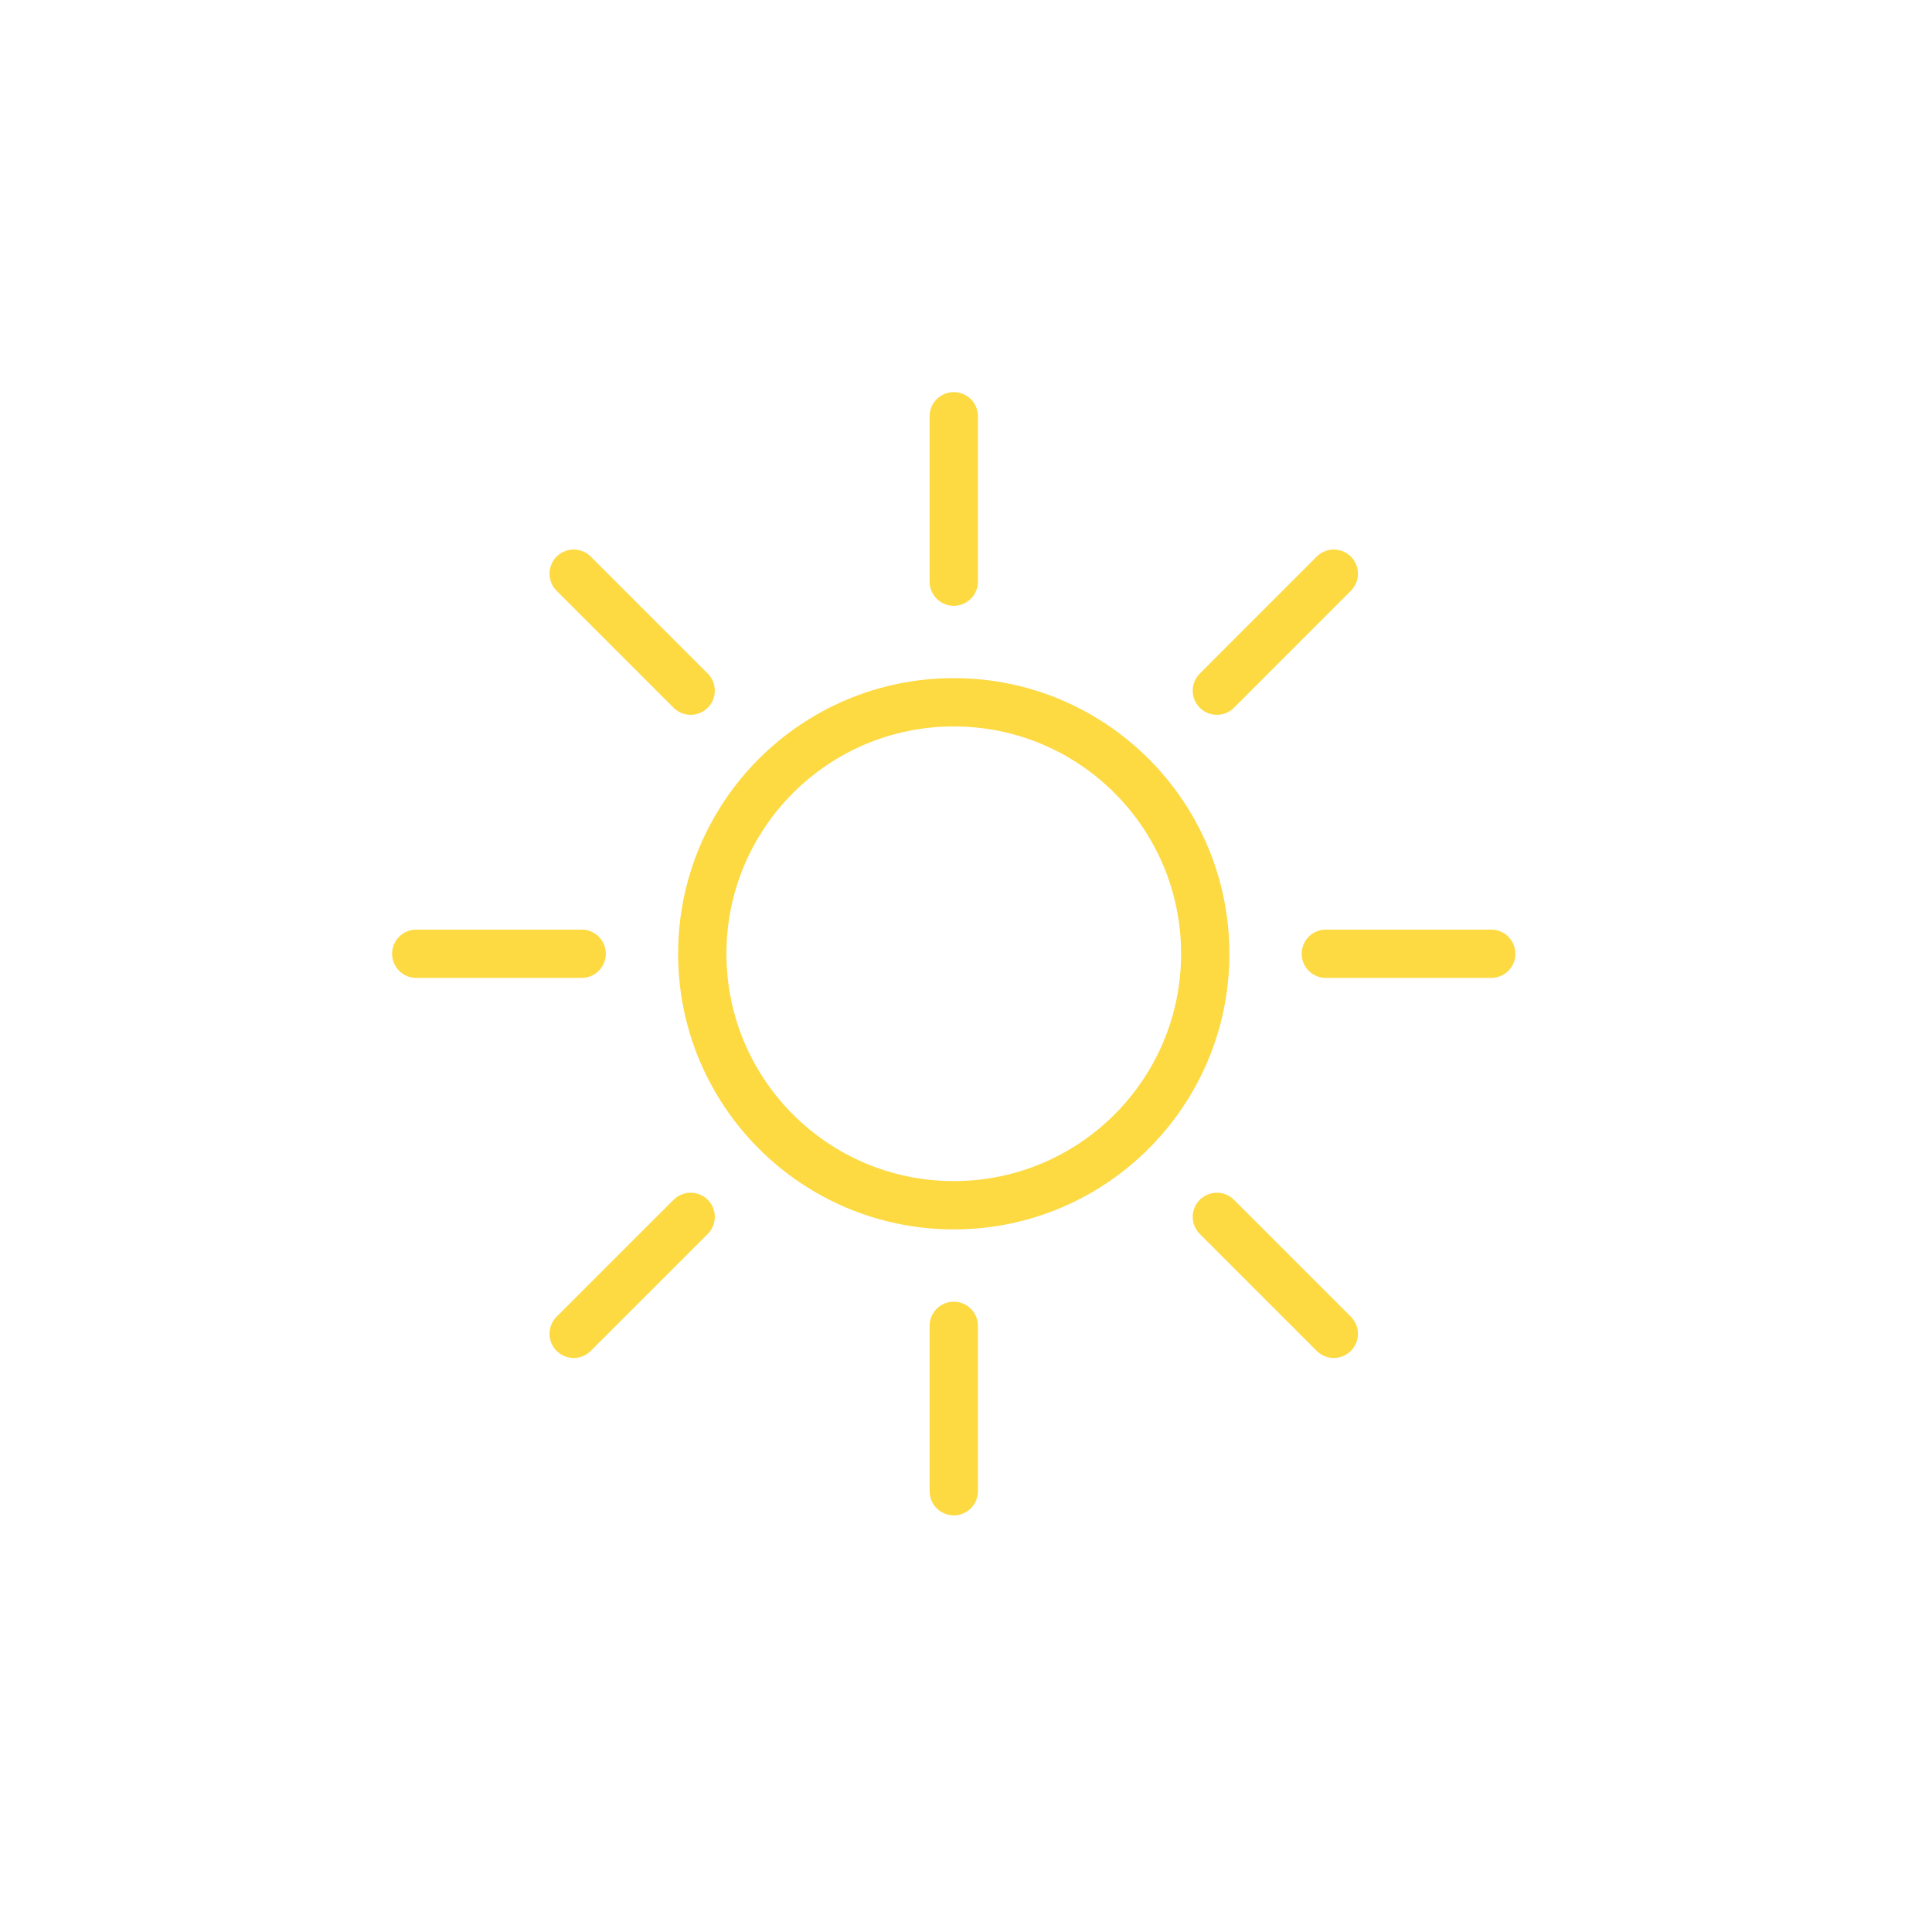 <?xml version="1.0" encoding="UTF-8"?>
<svg width="48px" height="48px" viewBox="0 0 48 48" version="1.1" xmlns="http://www.w3.org/2000/svg" xmlns:xlink="http://www.w3.org/1999/xlink">
    <!-- Generator: Sketch 43.2 (39069) - http://www.bohemiancoding.com/sketch -->
    <title>icon-yangguang48*48#169488</title>
    <desc>Created with Sketch.</desc>
    <defs></defs>
    <g id="Page-1" stroke="none" stroke-width="1" fill="none" fill-rule="evenodd">
        <g id="入住-控制" transform="translate(-303, -261)">
            <g id="icon-yangguang48*48#169488" transform="translate(303, 261)">
                <rect id="Rectangle-67" x="0" y="0" width="48" height="48"></rect>
                <g id="Group-4" transform="translate(10, 10)" stroke="#FDD942" stroke-width="1.2">
                    <circle id="Oval-9" cx="13.696" cy="13.696" r="6.248"></circle>
                    <path d="M13.696,0.342 L13.696,4.451 M23.138,4.253 L20.233,7.159 M27.049,13.696 L22.94,13.696 M23.138,23.138 L20.233,20.233 M13.696,27.049 L13.696,22.94 M4.253,23.138 L7.159,20.233 M0.342,13.696 L4.451,13.696 M4.253,4.253 L7.159,7.159" id="Line" stroke-linecap="round" stroke-linejoin="round"></path>
                </g>
            </g>
        </g>
    </g>
</svg>